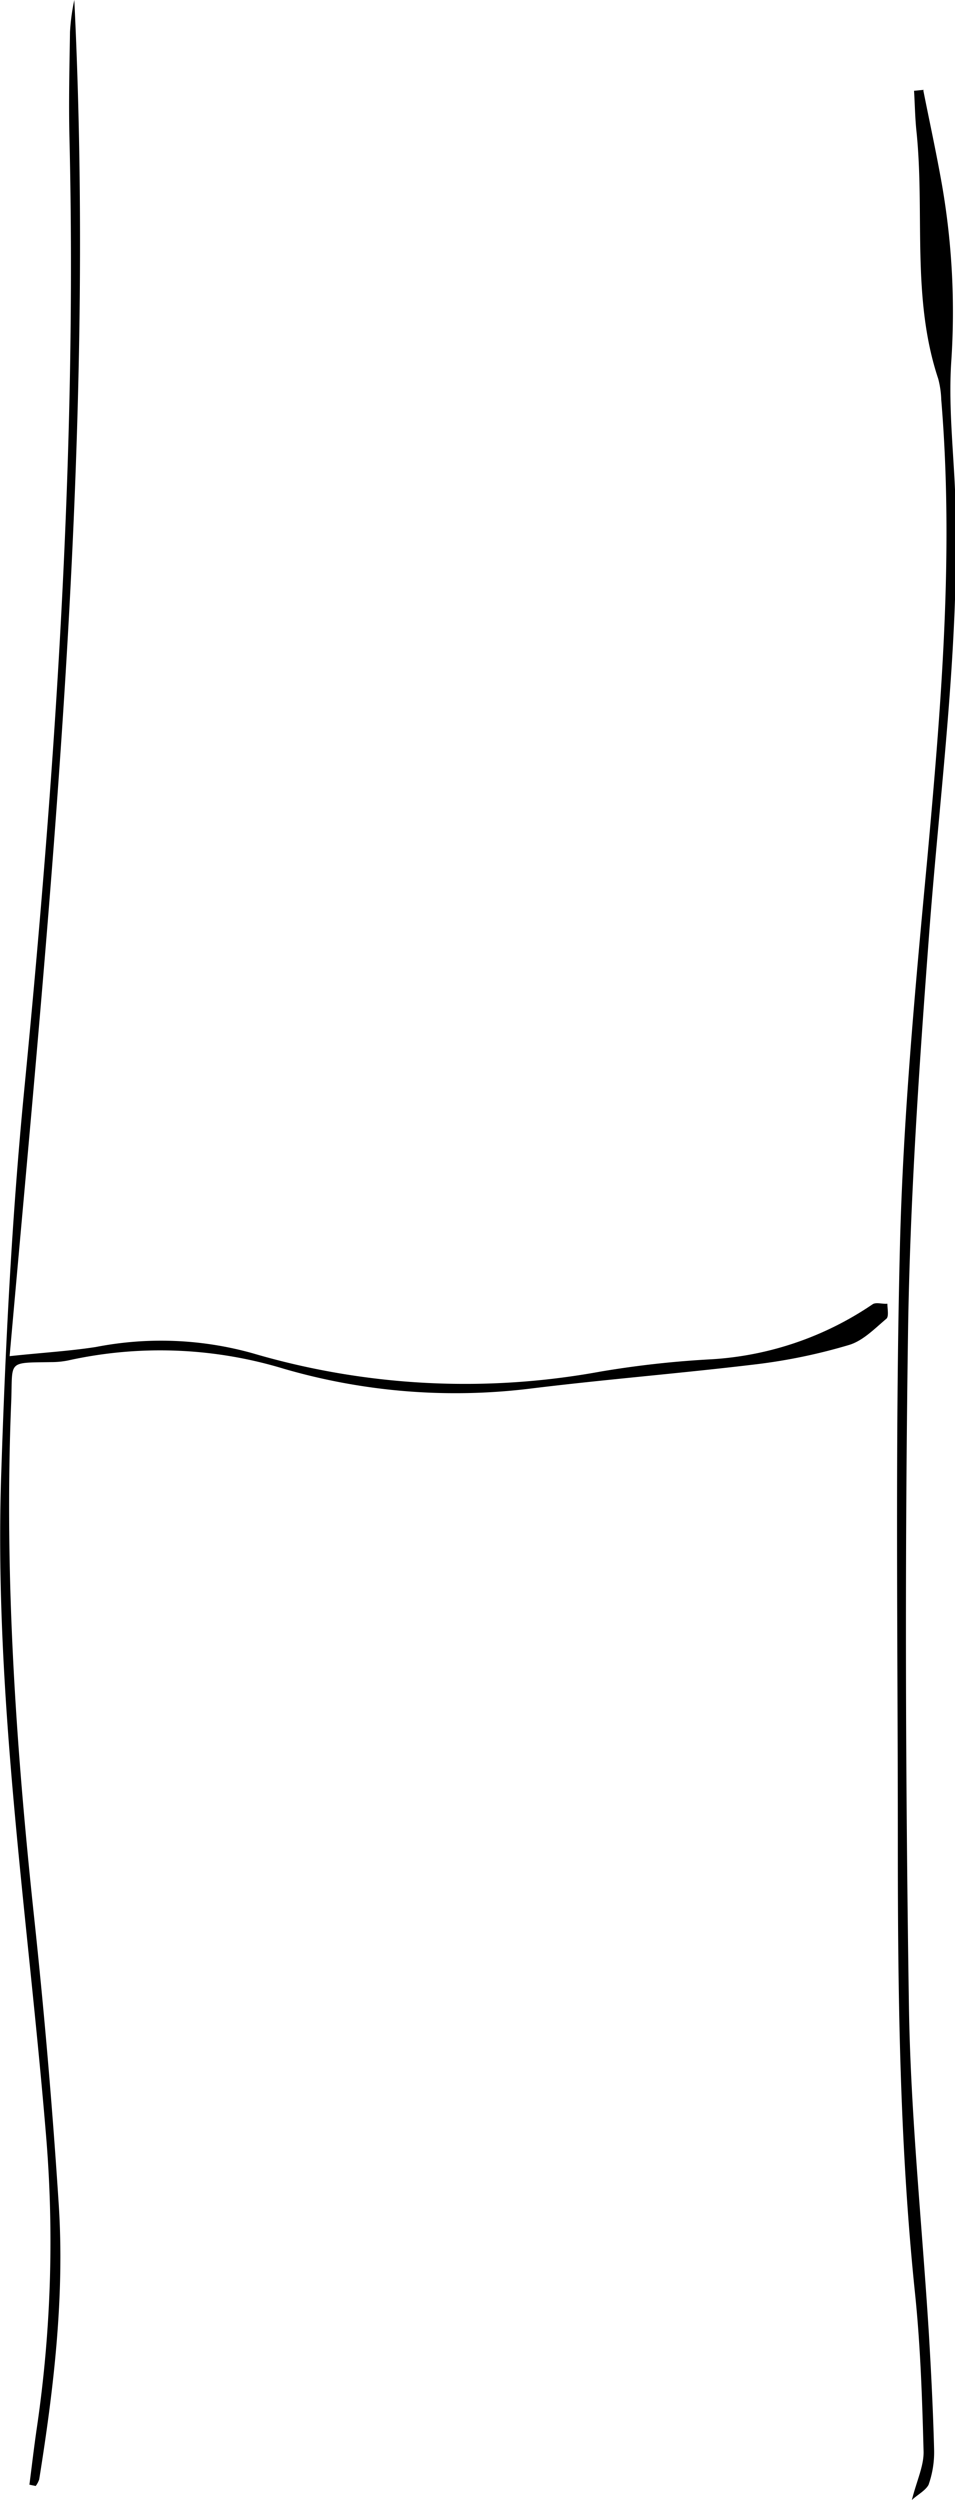 <svg xmlns="http://www.w3.org/2000/svg" viewBox="0 0 104.24 272.61"><g id="Layer_2" data-name="Layer 2"><g id="Layer_1-2" data-name="Layer 1"><path d="M3.21,270.94c.26-2,.49-4,.79-6.06a139.32,139.32,0,0,0,1-32.33c-2-24-5.69-47.85-4.86-72C.59,146.69,1.29,132.81,2.63,119,6,84.42,8.41,49.79,7.58,15c-.09-3.83,0-7.67.06-11.51A22.86,22.86,0,0,1,8.11,0c2.42,49.4-2.67,98.44-7.06,147.88,3.55-.38,6.52-.55,9.42-1a37.11,37.11,0,0,1,17.09.68,82.12,82.12,0,0,0,38,2,106.77,106.77,0,0,1,12.11-1.34,35,35,0,0,0,17.58-6c.39-.25,1.07,0,1.61-.06,0,.56.18,1.39-.11,1.64-1.27,1.07-2.56,2.41-4.08,2.86a61,61,0,0,1-10,2.09c-8.28,1-16.6,1.66-24.88,2.68A67.09,67.09,0,0,1,31,149.26a46.43,46.43,0,0,0-23.57-.91,9.31,9.31,0,0,1-1.83.18c-4.92.08-4.19-.2-4.38,4.44-.77,18.81.52,37.54,2.52,56.24q1.66,15.54,2.67,31.15c.65,10.07-.54,20.06-2.13,30a2.64,2.64,0,0,1-.38.72Z"/><path d="M99.53,272.61c.54-2.13,1.32-3.73,1.28-5.3-.15-5.74-.34-11.49-.93-17.2C98.17,233.67,98,217.19,98,200.7c0-21.48-.3-43,.22-64.45.34-14.23,1.67-28.46,3-42.66,1.51-16.66,2.91-33.3,1.52-50a10.12,10.12,0,0,0-.33-2.28c-2.93-8.79-1.46-18-2.37-26.93-.16-1.48-.18-3-.27-4.48l1-.1c.69,3.47,1.45,6.94,2.06,10.42a80.93,80.93,0,0,1,1,19.24c-.34,5.25.35,10.56.48,15.85.37,15.53-1.71,30.91-2.88,46.35-1.1,14.59-2.11,29.22-2.32,43.85-.35,24.39-.27,48.8.1,73.19.18,11.94,1.44,23.87,2.18,35.8.25,4.2.46,8.42.57,12.63a10.64,10.64,0,0,1-.61,3.83C101,271.6,100.12,272.05,99.53,272.61Z"/></g></g></svg>